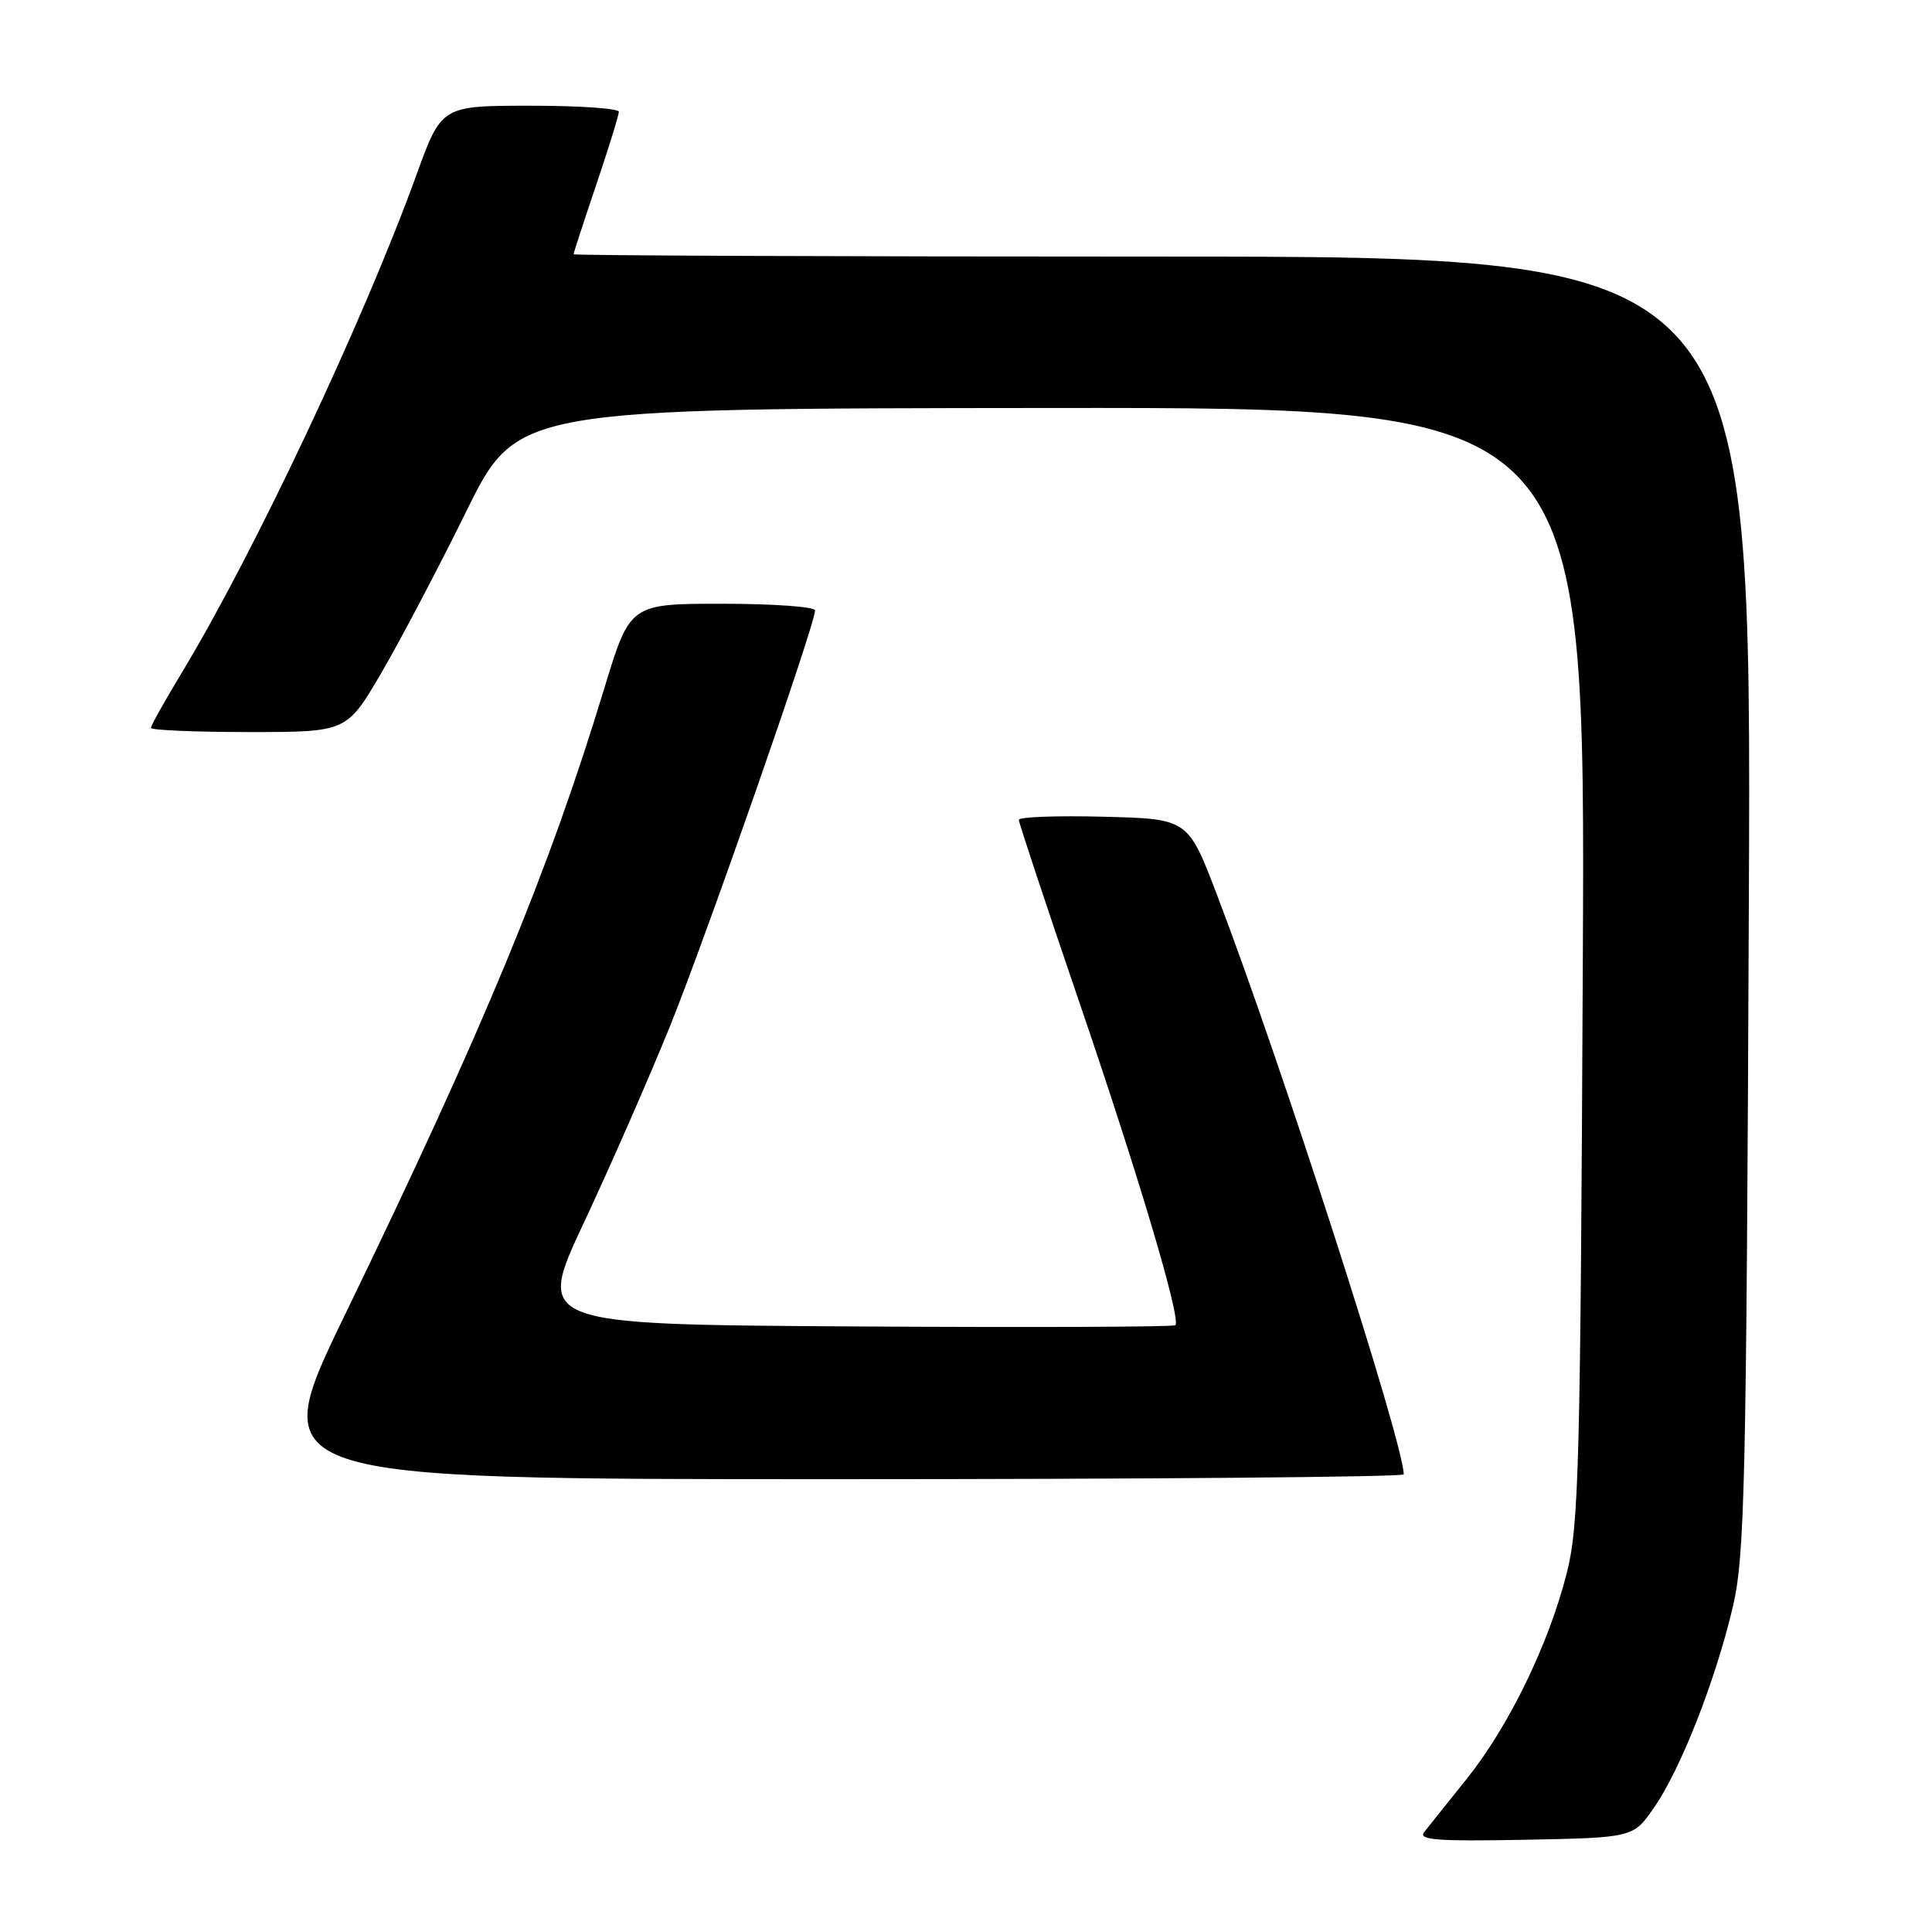<?xml version="1.0" encoding="UTF-8" standalone="no"?>
<!DOCTYPE svg PUBLIC "-//W3C//DTD SVG 1.1//EN" "http://www.w3.org/Graphics/SVG/1.1/DTD/svg11.dtd" >
<svg xmlns="http://www.w3.org/2000/svg" xmlns:xlink="http://www.w3.org/1999/xlink" version="1.1" viewBox="0 0 256 256">
 <g >
 <path fill="currentColor"
d=" M 219.18 239.50 C 222.69 234.44 227.30 222.70 229.59 213.00 C 231.19 206.20 231.40 197.47 231.73 119.75 C 232.10 34.00 232.10 34.00 154.05 34.00 C 111.12 34.00 76.00 33.86 76.00 33.69 C 76.00 33.52 77.35 29.38 79.00 24.50 C 80.65 19.62 82.00 15.26 82.00 14.81 C 82.00 14.37 76.71 14.00 70.25 14.01 C 58.50 14.01 58.50 14.01 55.15 23.26 C 48.11 42.65 33.63 73.36 24.05 89.20 C 21.82 92.88 20.00 96.14 20.00 96.45 C 20.00 96.75 25.83 97.00 32.97 97.00 C 45.93 97.00 45.93 97.00 50.48 89.25 C 52.97 84.99 58.05 75.34 61.76 67.81 C 68.50 54.12 68.50 54.12 139.29 54.06 C 210.08 54.00 210.08 54.00 209.73 127.75 C 209.41 194.61 209.21 202.15 207.59 208.50 C 205.18 217.96 199.88 228.83 194.30 235.77 C 191.77 238.92 189.25 242.08 188.70 242.78 C 187.90 243.81 190.53 244.00 202.06 243.78 C 216.41 243.50 216.41 243.50 219.18 239.50 Z  M 186.00 195.36 C 186.00 191.24 169.67 140.55 161.23 118.50 C 157.41 108.50 157.41 108.50 146.20 108.22 C 140.04 108.06 135.00 108.25 135.00 108.63 C 135.00 109.02 138.58 119.81 142.95 132.61 C 150.92 155.92 156.53 174.80 155.74 175.60 C 155.50 175.83 136.35 175.90 113.18 175.76 C 71.04 175.50 71.04 175.50 77.37 162.00 C 80.86 154.57 85.98 142.88 88.77 136.00 C 93.55 124.18 108.00 82.78 108.00 80.88 C 108.00 80.40 102.48 80.00 95.74 80.00 C 83.48 80.00 83.48 80.00 80.06 91.25 C 72.69 115.51 64.10 136.26 45.69 174.25 C 35.15 196.00 35.15 196.00 110.57 196.00 C 152.06 196.00 186.00 195.71 186.00 195.36 Z "/>
</g>
</svg>